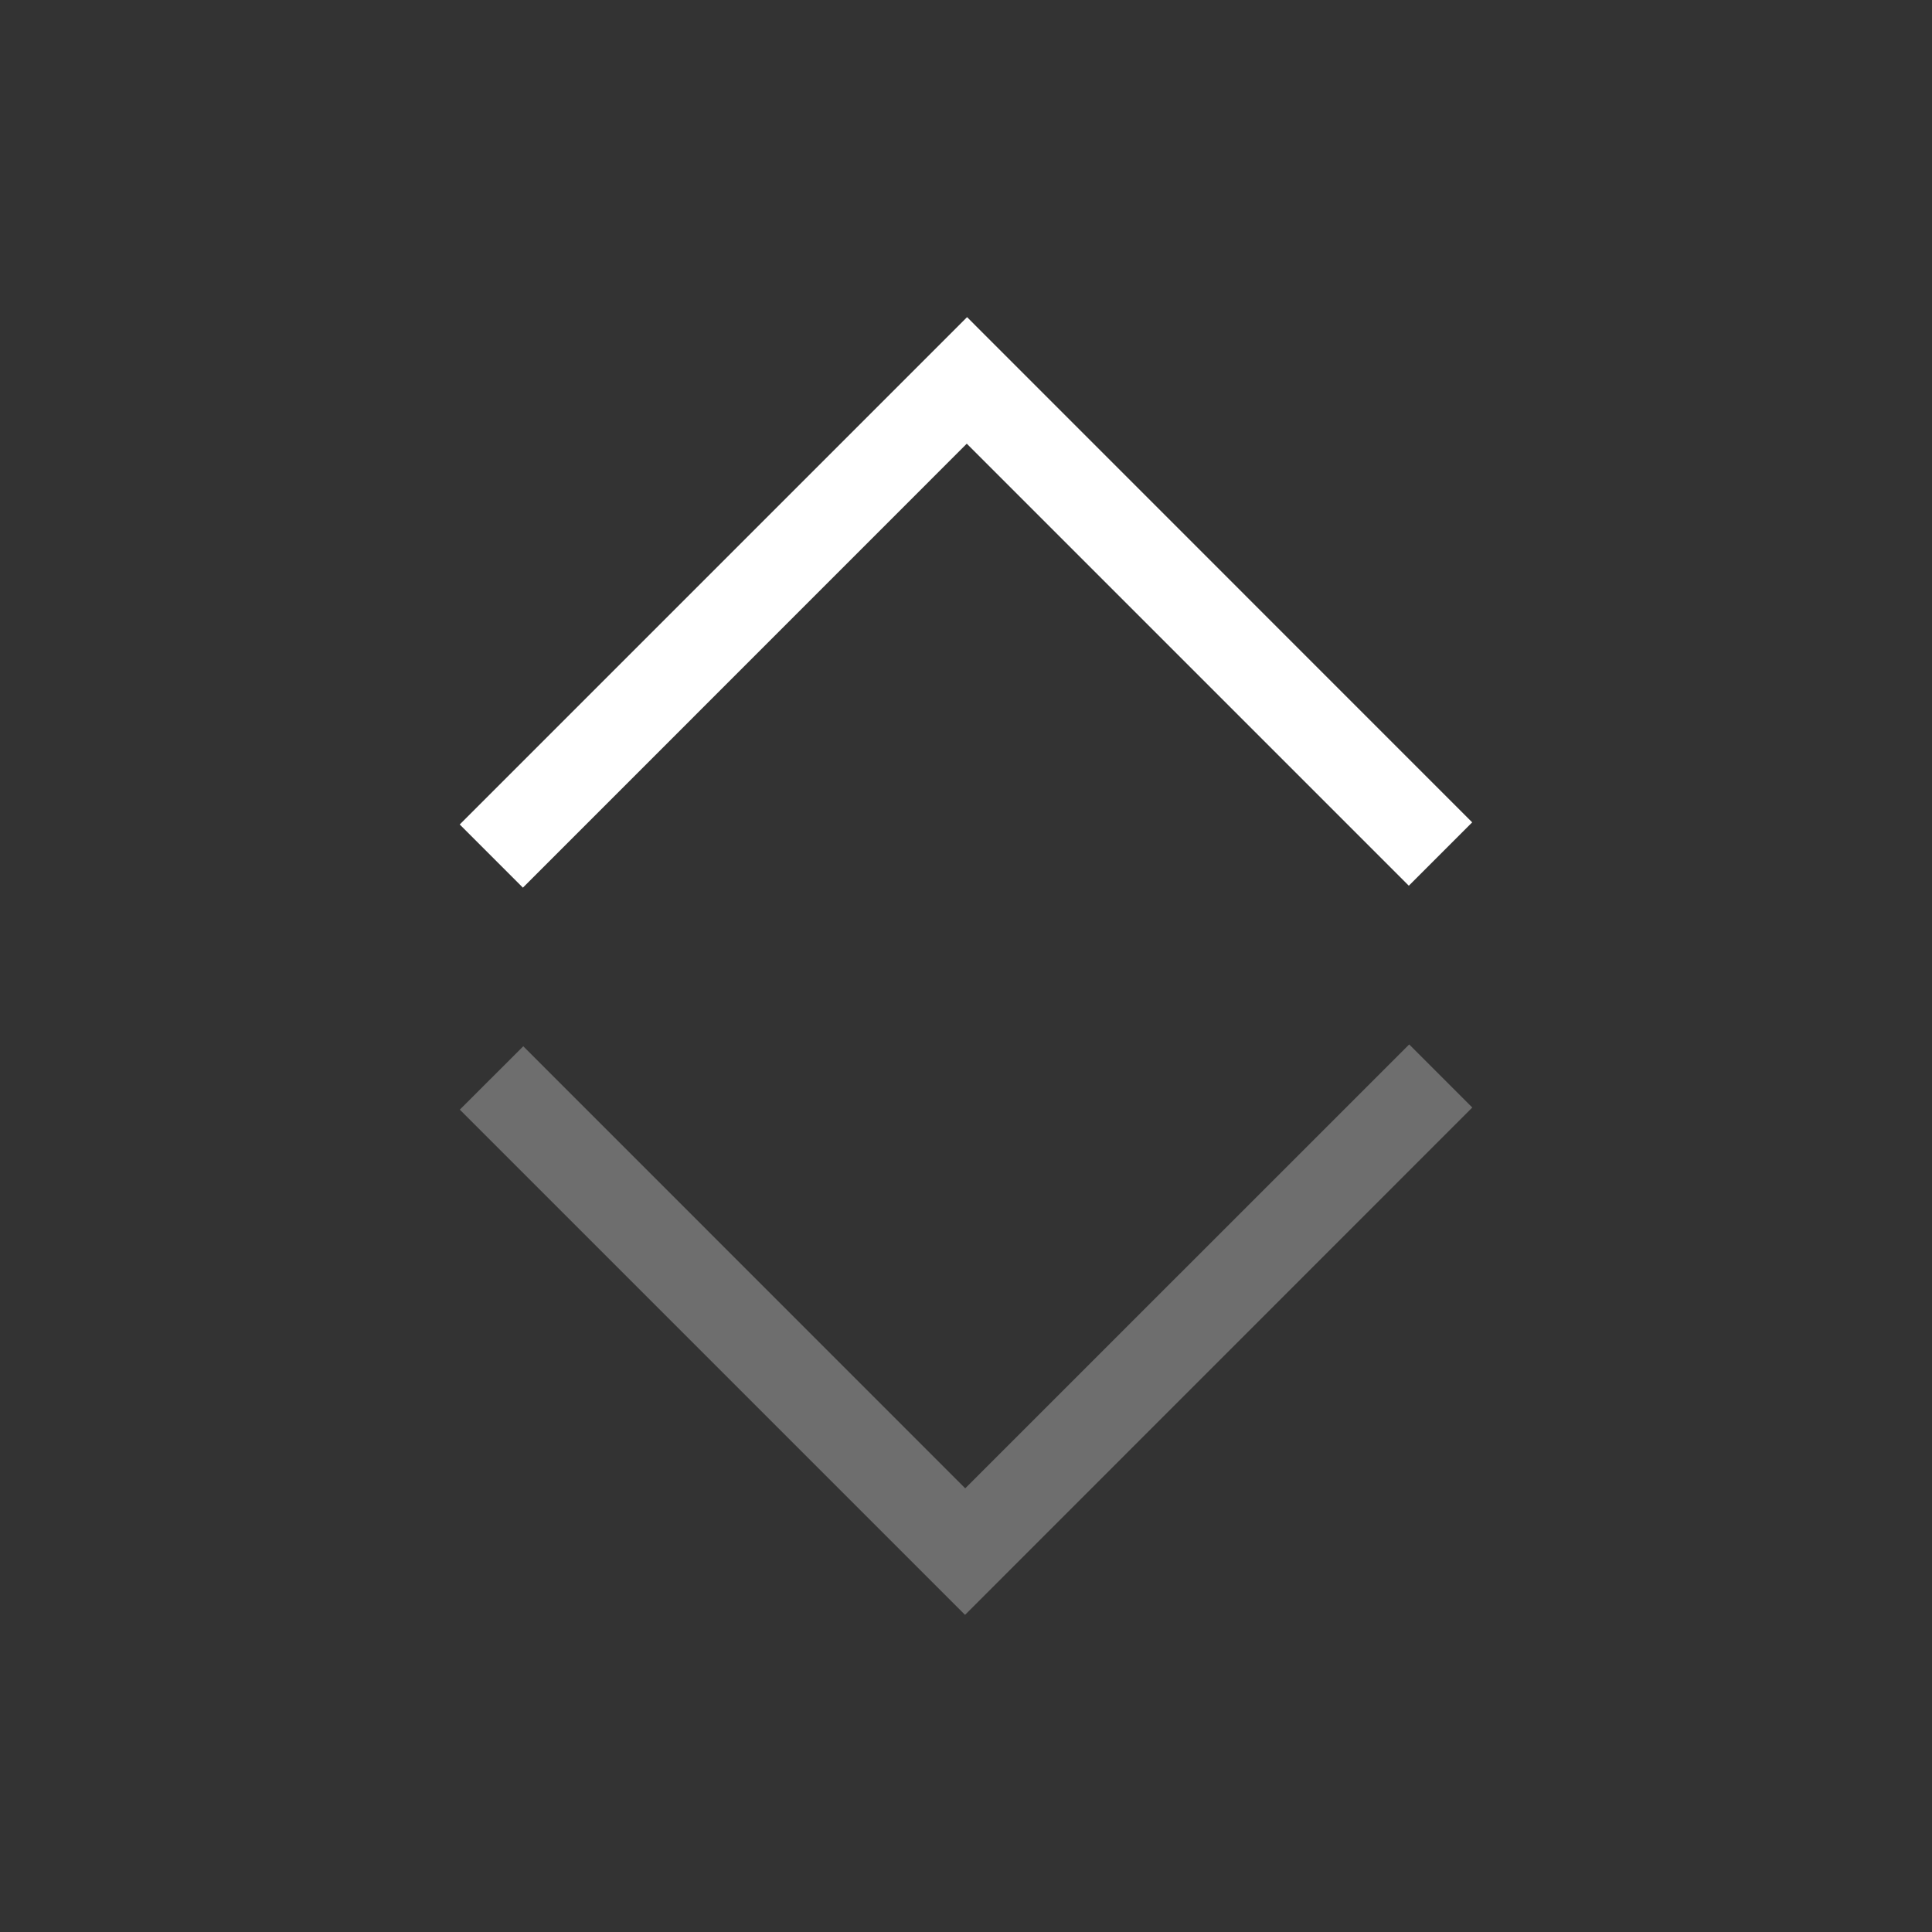 <svg width="20" height="20" viewBox="0 0 20 20" fill="none" xmlns="http://www.w3.org/2000/svg">
<rect x="0" y="0" width="20" height="20" fill="#333333" stroke="none"/>
<g clip-path="url(#clip0_101_47)">
<path d="M9.99 16.717L4.76 11.487L5.417 10.831L9.992 15.407L14.588 10.812L15.241 11.465L9.99 16.717Z" fill="white" fill-opacity="0.29"/>
<path d="M10.011 3.283L15.24 8.513L14.584 9.169L10.008 4.593L5.413 9.189L4.759 8.535L10.011 3.283Z" fill="white"/>
</g>
<defs>
<clipPath id="clip0_101_47">
<rect width="20" height="20" fill="white"/>
</clipPath>
</defs>
</svg>
